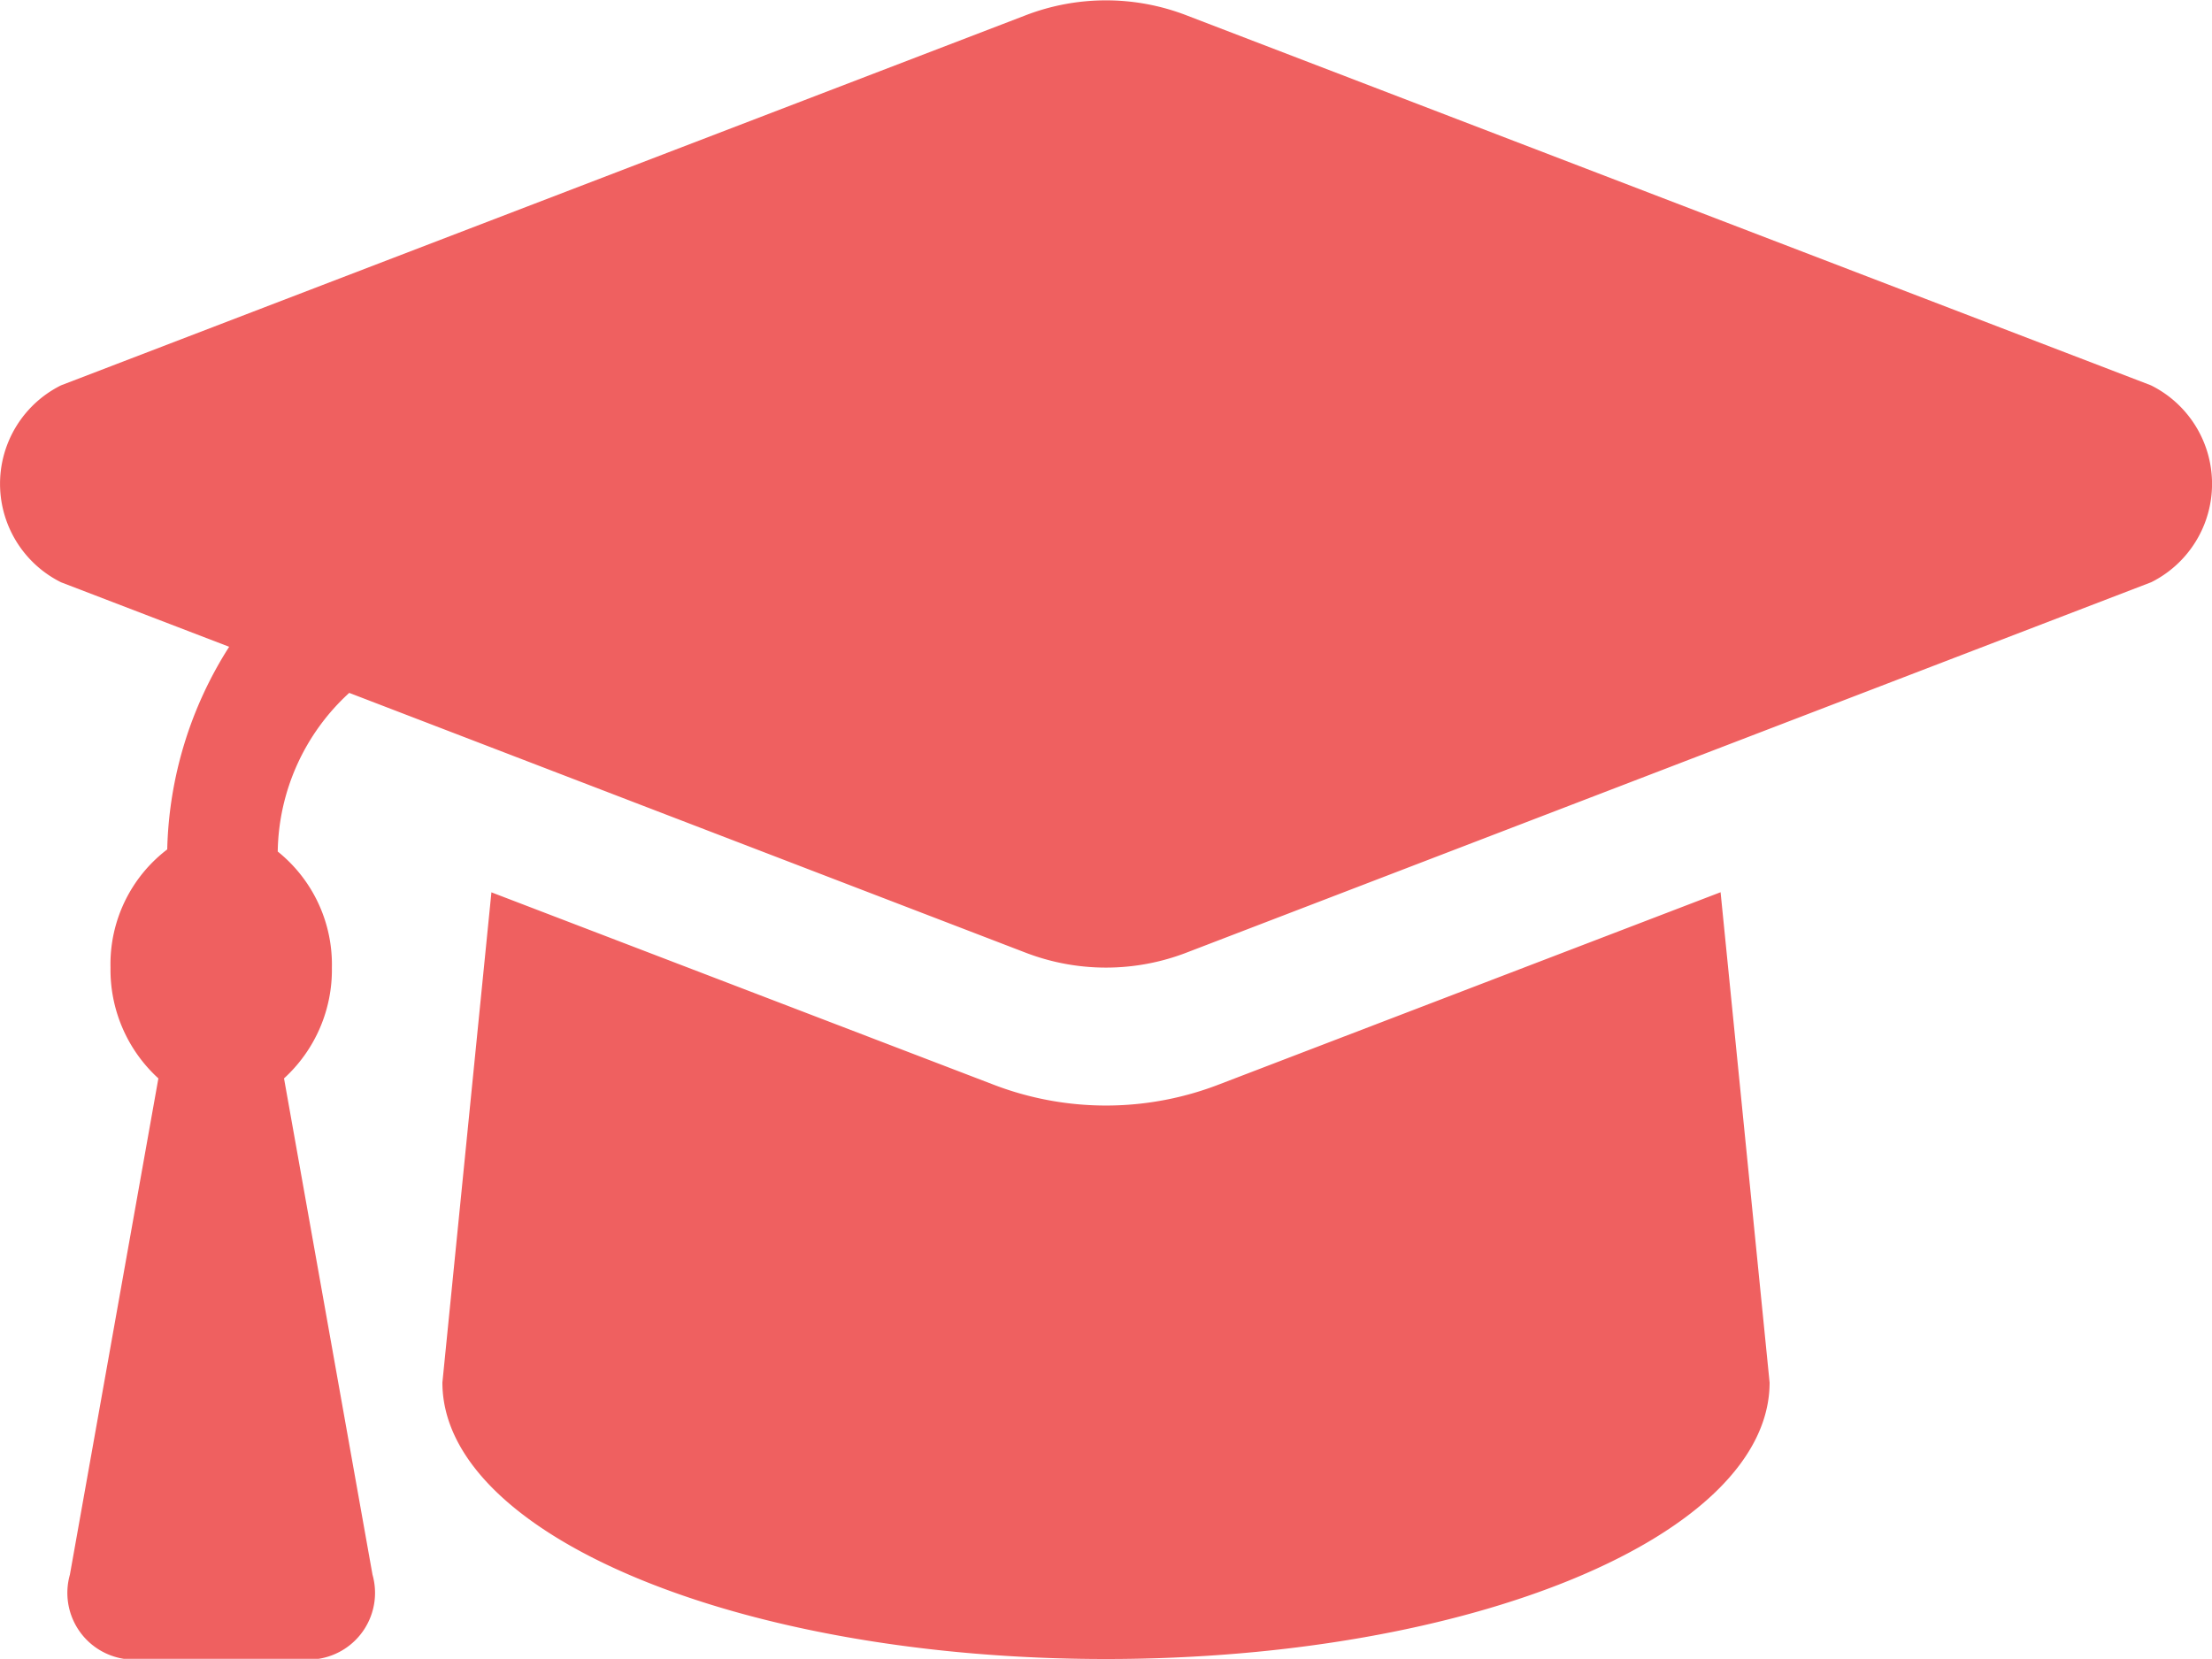 <svg xmlns="http://www.w3.org/2000/svg" width="25" height="18.75" viewBox="0 0 25 18.75">
  <path id="Icon_awesome-graduation-cap" data-name="Icon awesome-graduation-cap" d="M24.31,7.48,13.414,3.3a2.527,2.527,0,0,0-1.828,0L.69,7.48a1.243,1.243,0,0,0,0,2.226l1.9.729a4.446,4.446,0,0,0-.7,2.29,1.63,1.63,0,0,0-.641,1.336,1.661,1.661,0,0,0,.541,1.252l-1,5.609a.754.754,0,0,0,.61.951H3.6a.754.754,0,0,0,.61-.951l-1-5.609a1.661,1.661,0,0,0,.541-1.252,1.638,1.638,0,0,0-.612-1.312,2.478,2.478,0,0,1,.808-1.793l7.639,2.934a2.531,2.531,0,0,0,1.828,0l10.9-4.185A1.243,1.243,0,0,0,24.31,7.48Zm-10.529,7.9a3.543,3.543,0,0,1-2.562,0L5.554,13.21,5,18.75c0,1.726,3.358,3.125,7.5,3.125s7.5-1.4,7.5-3.125l-.554-5.541Z" transform="translate(0 -3.125)" fill="#ef6060"/>
</svg>
